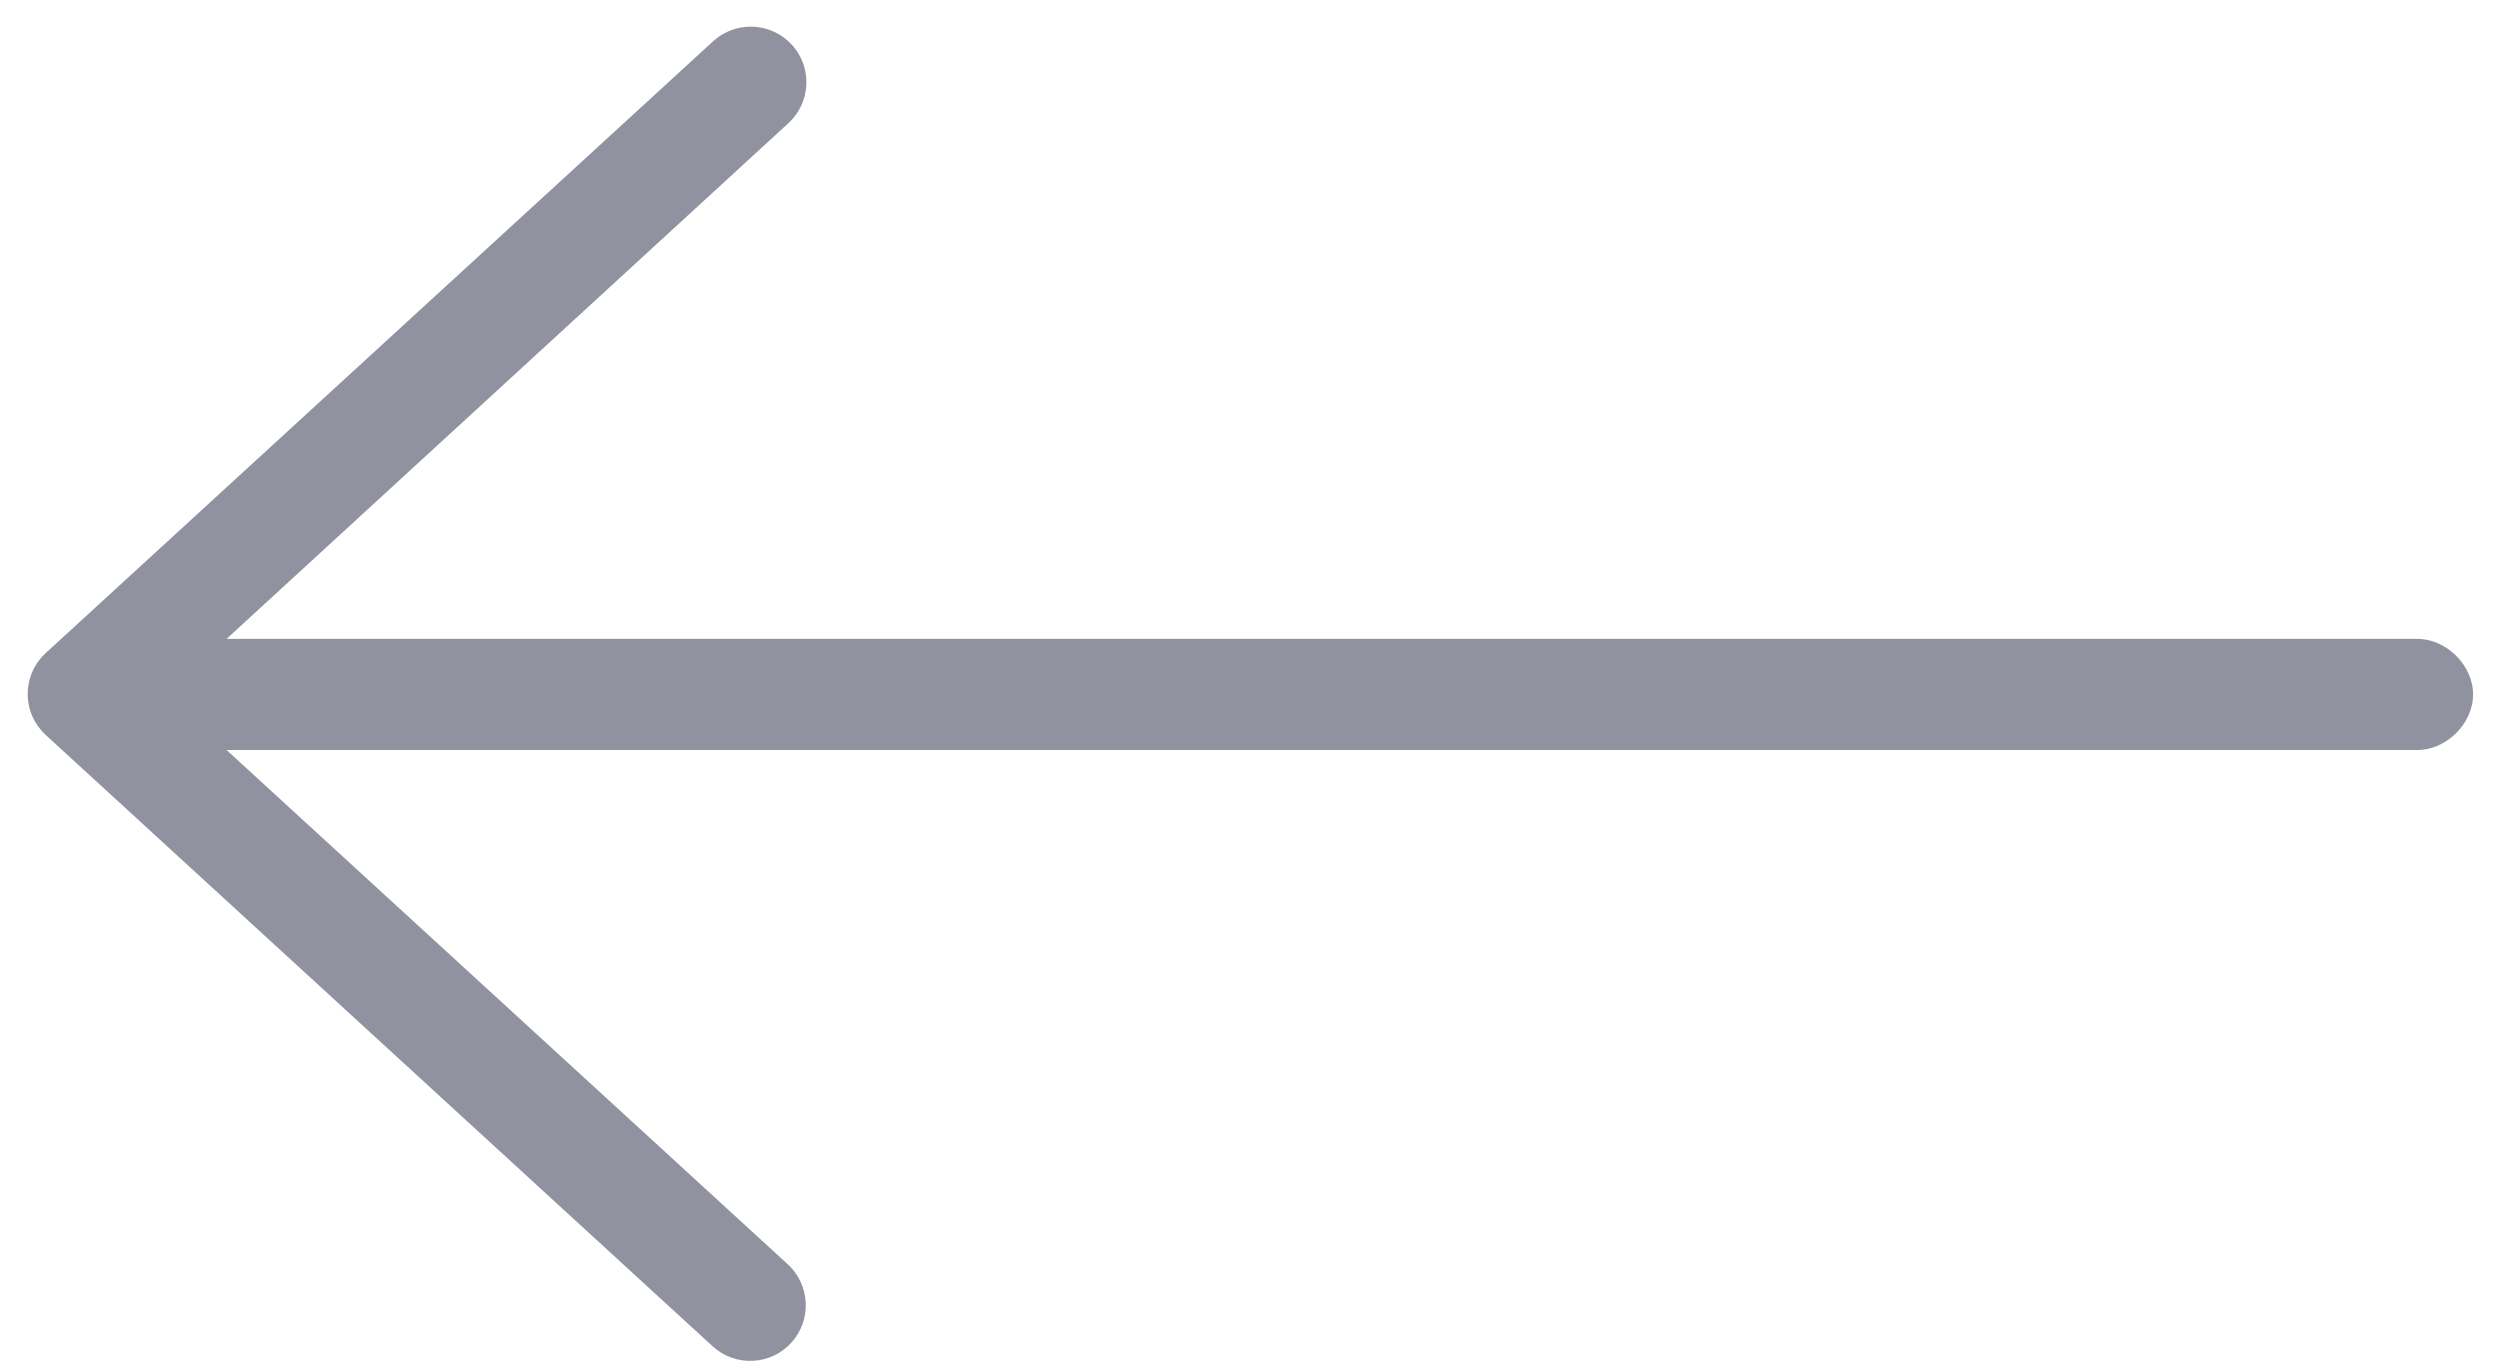 <svg width="90" height="49" viewBox="0 0 90 49" fill="none" xmlns="http://www.w3.org/2000/svg">
<path d="M26.844 0.969C26.4 1.009 25.982 1.196 25.656 1.5L1.656 23.5C1.449 23.688 1.283 23.916 1.169 24.172C1.055 24.428 0.997 24.705 0.997 24.984C0.997 25.264 1.055 25.541 1.169 25.797C1.283 26.052 1.449 26.281 1.656 26.469L25.656 48.469C25.851 48.647 26.079 48.784 26.327 48.874C26.575 48.963 26.838 49.003 27.102 48.99C27.365 48.978 27.623 48.913 27.862 48.801C28.1 48.688 28.314 48.529 28.491 48.334C28.668 48.138 28.804 47.91 28.893 47.661C28.981 47.413 29.02 47.15 29.006 46.886C28.992 46.623 28.927 46.365 28.813 46.127C28.7 45.889 28.54 45.676 28.344 45.5L8.156 27H87C88.057 27.015 89.031 26.057 89.031 25C89.031 23.943 88.057 22.985 87 23H8.156L28.344 4.469C28.663 4.191 28.886 3.819 28.98 3.406C29.075 2.993 29.035 2.561 28.869 2.172C28.702 1.783 28.416 1.457 28.052 1.241C27.688 1.025 27.265 0.929 26.844 0.969Z" fill="#9092A0"/>
</svg>
